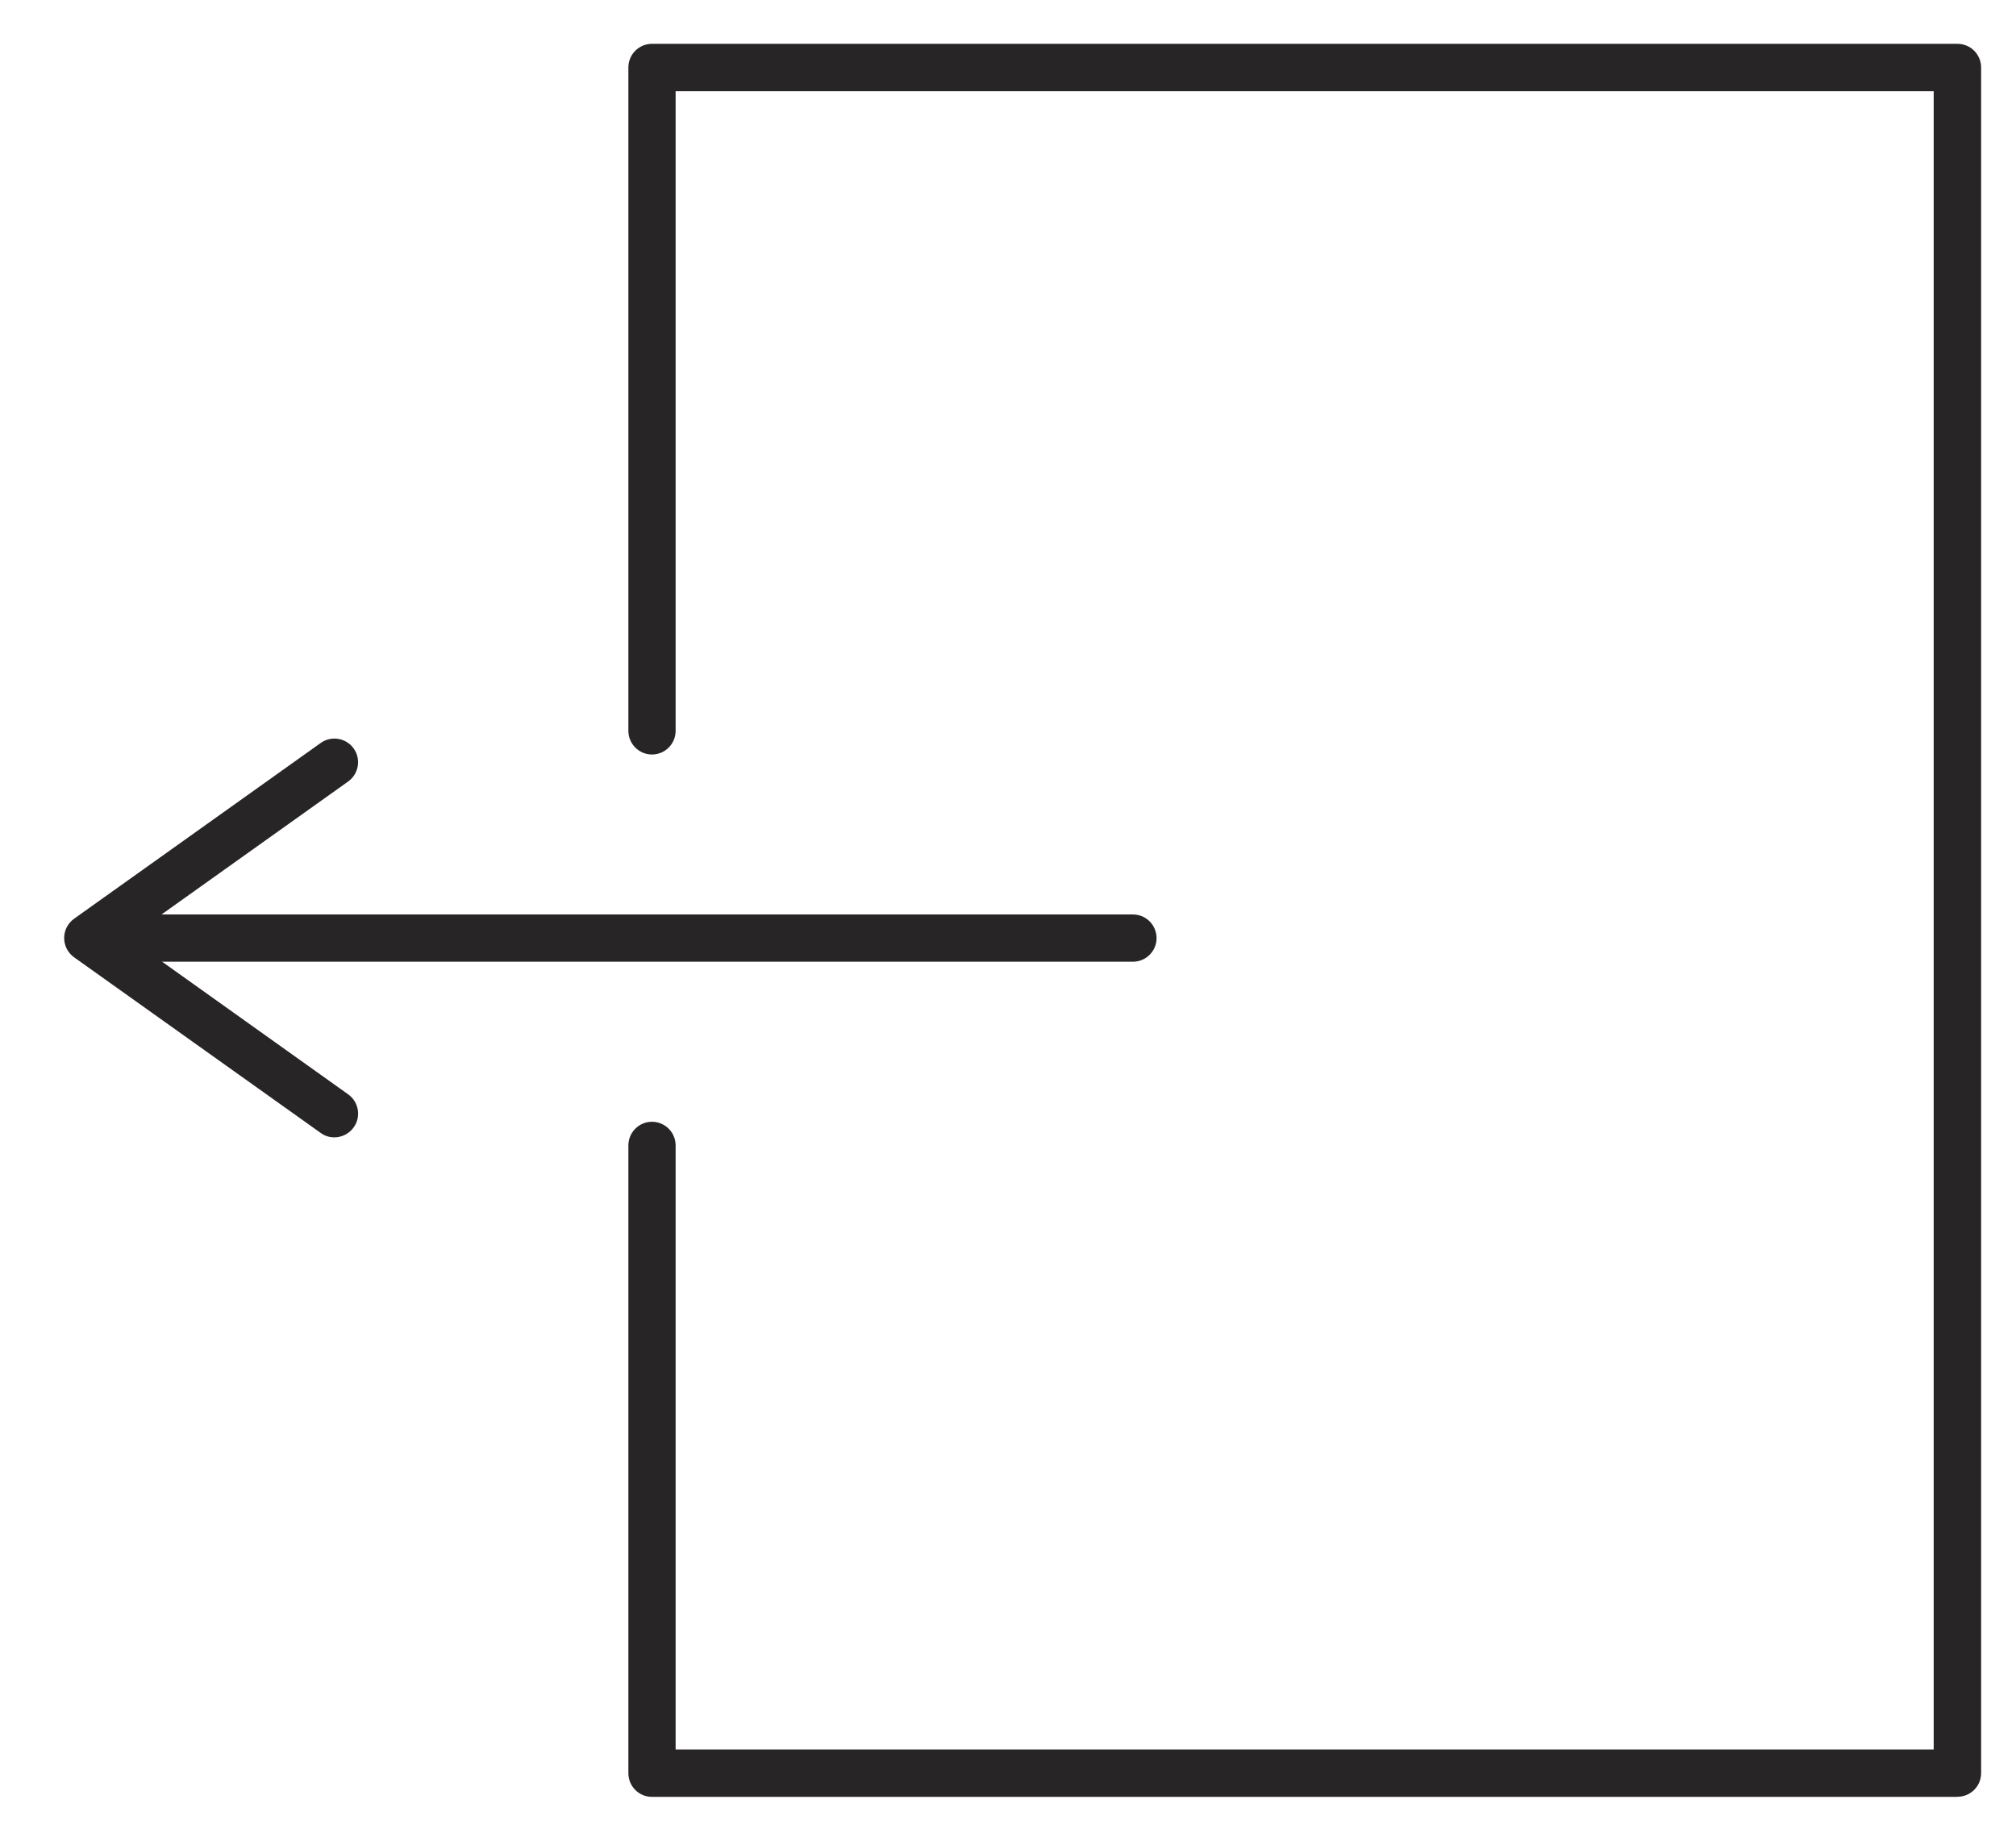 <svg width="23" height="21" viewBox="0 0 23 21" fill="none" xmlns="http://www.w3.org/2000/svg">
<g clip-path="url(#clip0_124_3938)">
<path d="M22.331 20.5H7.438C7.289 20.5 7.169 20.379 7.169 20.23V13.068C7.169 12.919 7.29 12.798 7.438 12.798C7.587 12.798 7.708 12.919 7.708 13.068V19.96H22.061V1.041H7.708V8.338C7.708 8.487 7.587 8.608 7.438 8.608C7.29 8.608 7.169 8.487 7.169 8.338V0.77C7.169 0.62 7.29 0.5 7.438 0.5H22.332C22.482 0.5 22.602 0.621 22.602 0.77V20.229C22.602 20.379 22.481 20.499 22.332 20.499L22.331 20.5Z" fill="#272525"/>
<path d="M12.925 10.972H1.347C1.197 10.972 1.077 10.851 1.077 10.703C1.077 10.554 1.198 10.433 1.347 10.433H12.925C13.075 10.433 13.195 10.554 13.195 10.703C13.195 10.851 13.074 10.972 12.925 10.972Z" fill="#272525"/>
<path d="M3.814 12.976C3.76 12.976 3.706 12.96 3.658 12.925L0.846 10.922C0.774 10.871 0.732 10.789 0.732 10.701C0.732 10.614 0.774 10.533 0.846 10.481L3.658 8.477C3.78 8.39 3.948 8.418 4.035 8.539C4.122 8.661 4.093 8.829 3.972 8.916L1.468 10.7L3.972 12.485C4.094 12.572 4.122 12.741 4.035 12.862C3.982 12.936 3.898 12.976 3.814 12.976Z" fill="#272525"/>
</g>
<defs>
<clipPath id="clip0_124_3938">
<rect width="21.87" height="20" fill="white" transform="translate(0.732 0.5)"/>
</clipPath>
</defs>
</svg>
